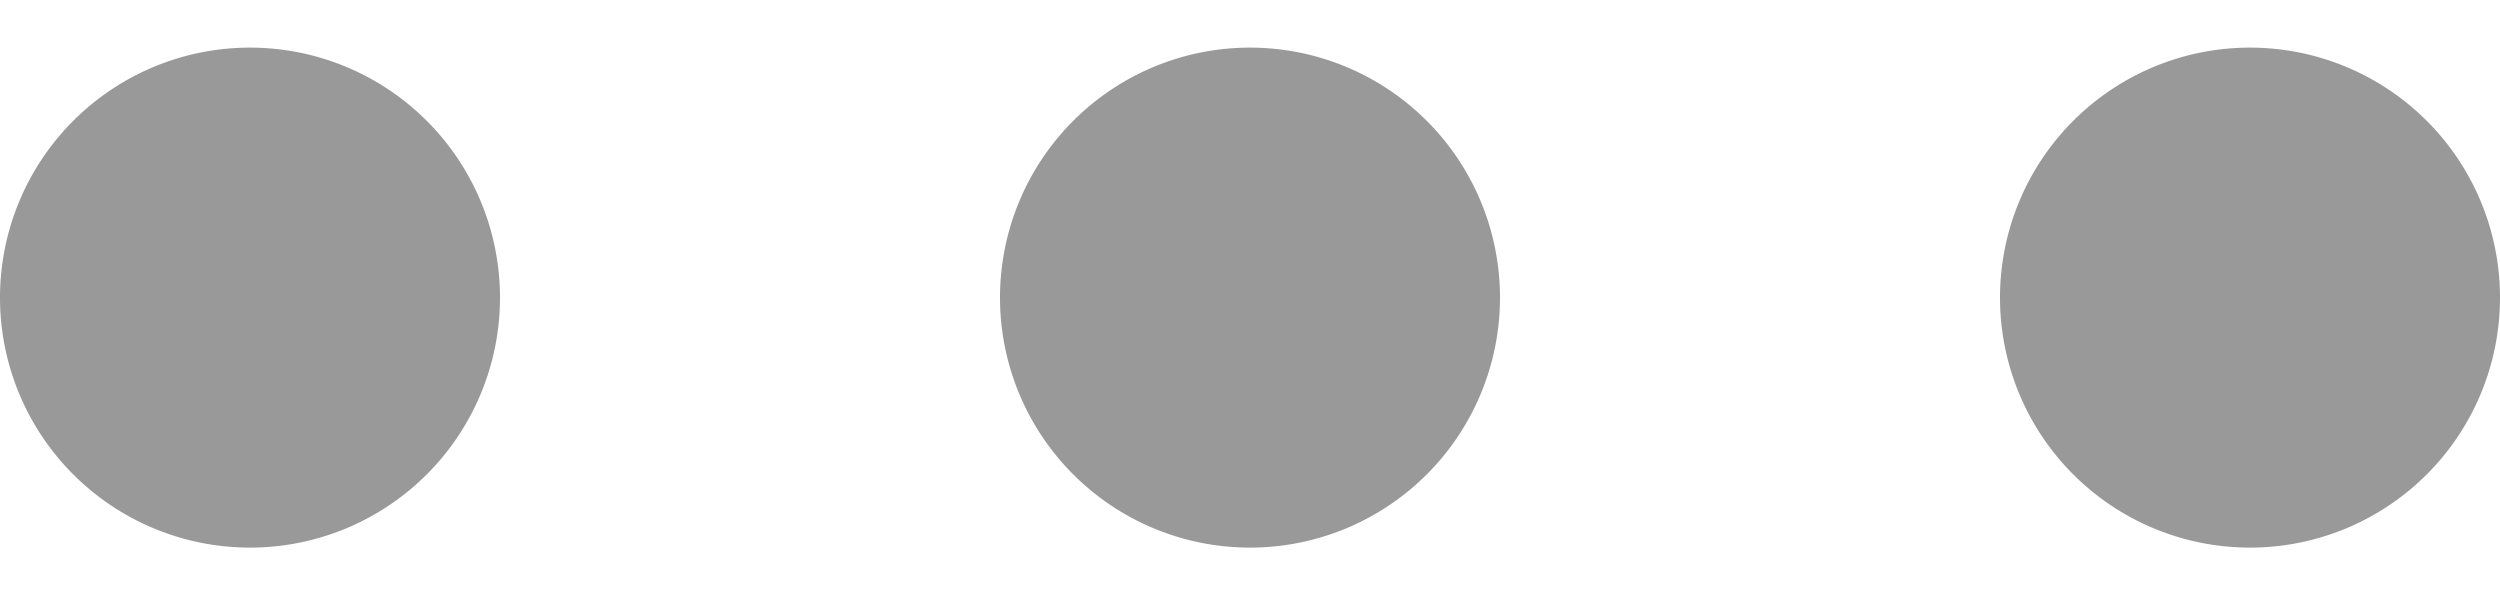 <svg width="21" height="5" xmlns="http://www.w3.org/2000/svg" xmlns:xlink="http://www.w3.org/1999/xlink" xmlns:svgjs="http://svgjs.com/svgjs" viewBox="0 0.4 21 4.2" fill="#999"><svg xmlns="http://www.w3.org/2000/svg" width="21" height="5" viewBox="1 1 20 4"><path paint-order="stroke fill markers" fill-rule="evenodd" d="M19 1a2 2 0 1 1 0 4 2 2 0 0 1 0-4zm-8 0a2 2 0 1 1 0 4 2 2 0 0 1 0-4zM3 1a2 2 0 1 1 0 4 2 2 0 0 1 0-4z"/></svg></svg>